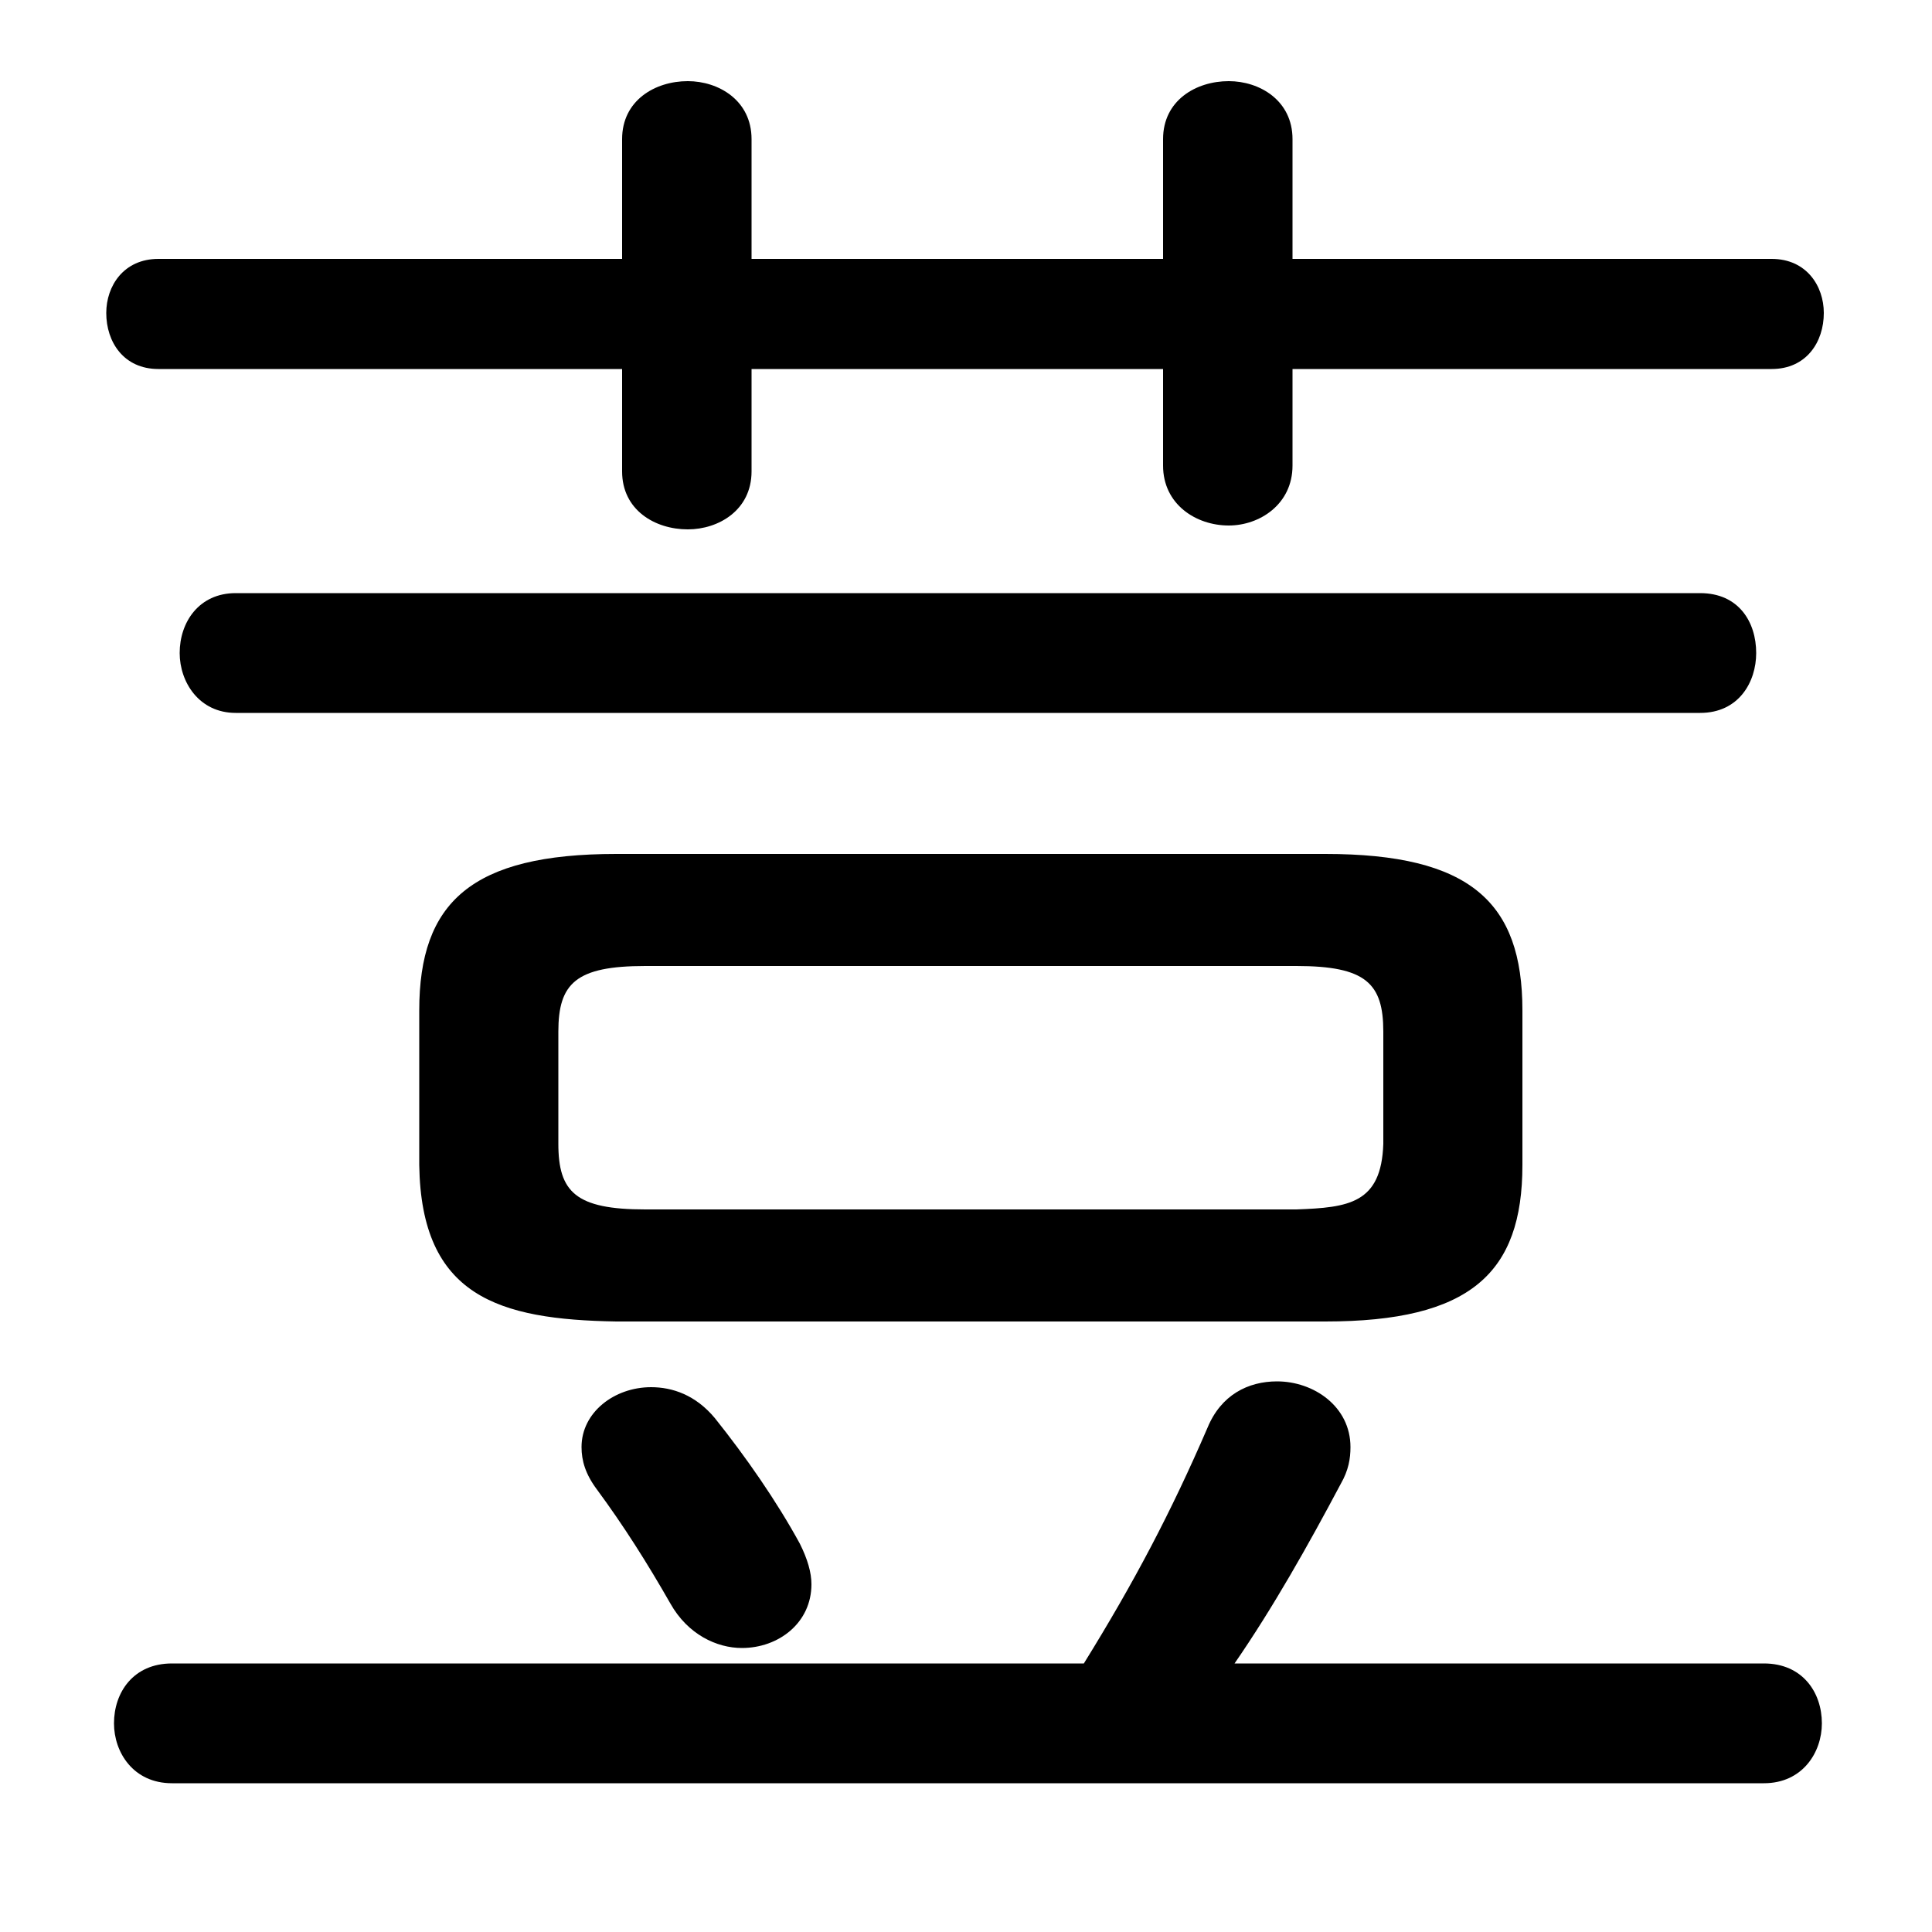 <svg xmlns="http://www.w3.org/2000/svg" viewBox="0 -44.0 50.0 50.0">
    <rect x="0" y="-44.0" width="50.0" height="50.0" fill="#808080" stroke="none"/>
    <g transform="scale(1, -1)">
        <!-- ボディの枠 -->
        <rect x="0" y="-6.0" width="50.0" height="50.0"
            stroke="white" fill="white"/>
        <!-- グリフ座標系の原点 -->
        <circle cx="0" cy="0" r="5" fill="white"/>
        <!-- グリフのアウトライン -->
        <g style="fill:black;stroke:#000000;stroke-width:0;stroke-linecap:round;stroke-linejoin:round;">
        <path d="M 34.3 9.8 C 38.05 9.8 39.4 11.05 39.4 13.85 L 39.4 17.85 C 39.4 20.65 38.05 21.9 34.3 21.9 L 15.95 21.9 C 12.2 21.9 10.85 20.65 10.85 17.85 L 10.85 13.85 C 10.9 10.45 12.9 9.85 15.95 9.8 Z M 16.7 12.7 C 14.9 12.7 14.45 13.15 14.45 14.4 L 14.45 17.3 C 14.45 18.55 14.9 19.0 16.7 19.0 L 33.55 19.0 C 35.35 19.0 35.8 18.55 35.8 17.3 L 35.8 14.4 C 35.75 12.85 34.9 12.75 33.55 12.7 Z M 30.1 37.3 L 19.45 37.3 L 19.45 40.4 C 19.45 41.4 18.6 41.9 17.8 41.9 C 16.95 41.9 16.1 41.4 16.1 40.4 L 16.1 37.3 L 4.1 37.3 C 3.2 37.3 2.75 36.6 2.75 35.9 C 2.75 35.15 3.2 34.45 4.1 34.45 L 16.1 34.45 L 16.1 31.8 C 16.1 30.8 16.95 30.3 17.8 30.3 C 18.6 30.3 19.45 30.8 19.45 31.8 L 19.45 34.45 L 30.1 34.45 L 30.1 31.95 C 30.1 30.95 30.95 30.4 31.8 30.4 C 32.6 30.4 33.45 30.95 33.45 31.95 L 33.45 34.45 L 45.85 34.45 C 46.75 34.45 47.2 35.15 47.2 35.9 C 47.2 36.6 46.75 37.3 45.85 37.3 L 33.45 37.3 L 33.45 40.4 C 33.45 41.4 32.6 41.9 31.8 41.9 C 30.95 41.9 30.1 41.4 30.1 40.4 Z M 31.95 0.95 C 32.95 2.4 33.85 4.0 34.7 5.6 C 34.9 5.95 34.95 6.25 34.95 6.55 C 34.95 7.6 34.0 8.25 33.05 8.25 C 32.3 8.25 31.6 7.9 31.25 7.05 C 30.3 4.85 29.35 3.05 28.05 0.95 L 4.45 0.95 C 3.45 0.95 2.95 0.2 2.95 -0.6 C 2.95 -1.35 3.45 -2.15 4.45 -2.15 L 45.65 -2.15 C 46.65 -2.15 47.15 -1.35 47.15 -0.6 C 47.15 0.2 46.65 0.95 45.65 0.95 Z M 6.1 28.65 C 5.15 28.65 4.65 27.9 4.65 27.1 C 4.65 26.35 5.15 25.55 6.1 25.55 L 44.0 25.55 C 45.0 25.55 45.45 26.35 45.45 27.1 C 45.45 27.9 45.0 28.65 44.0 28.65 Z M 18.5 7.3 C 18.0 7.9 17.4 8.1 16.85 8.1 C 15.9 8.1 15.05 7.45 15.05 6.55 C 15.05 6.2 15.15 5.85 15.45 5.45 C 16.15 4.5 16.75 3.55 17.35 2.5 C 17.8 1.7 18.55 1.35 19.2 1.35 C 20.15 1.35 21.0 2.0 21.0 3.0 C 21.0 3.3 20.9 3.65 20.7 4.05 C 20.1 5.15 19.3 6.3 18.5 7.3 Z"/>
    </g>
    </g>
</svg>
